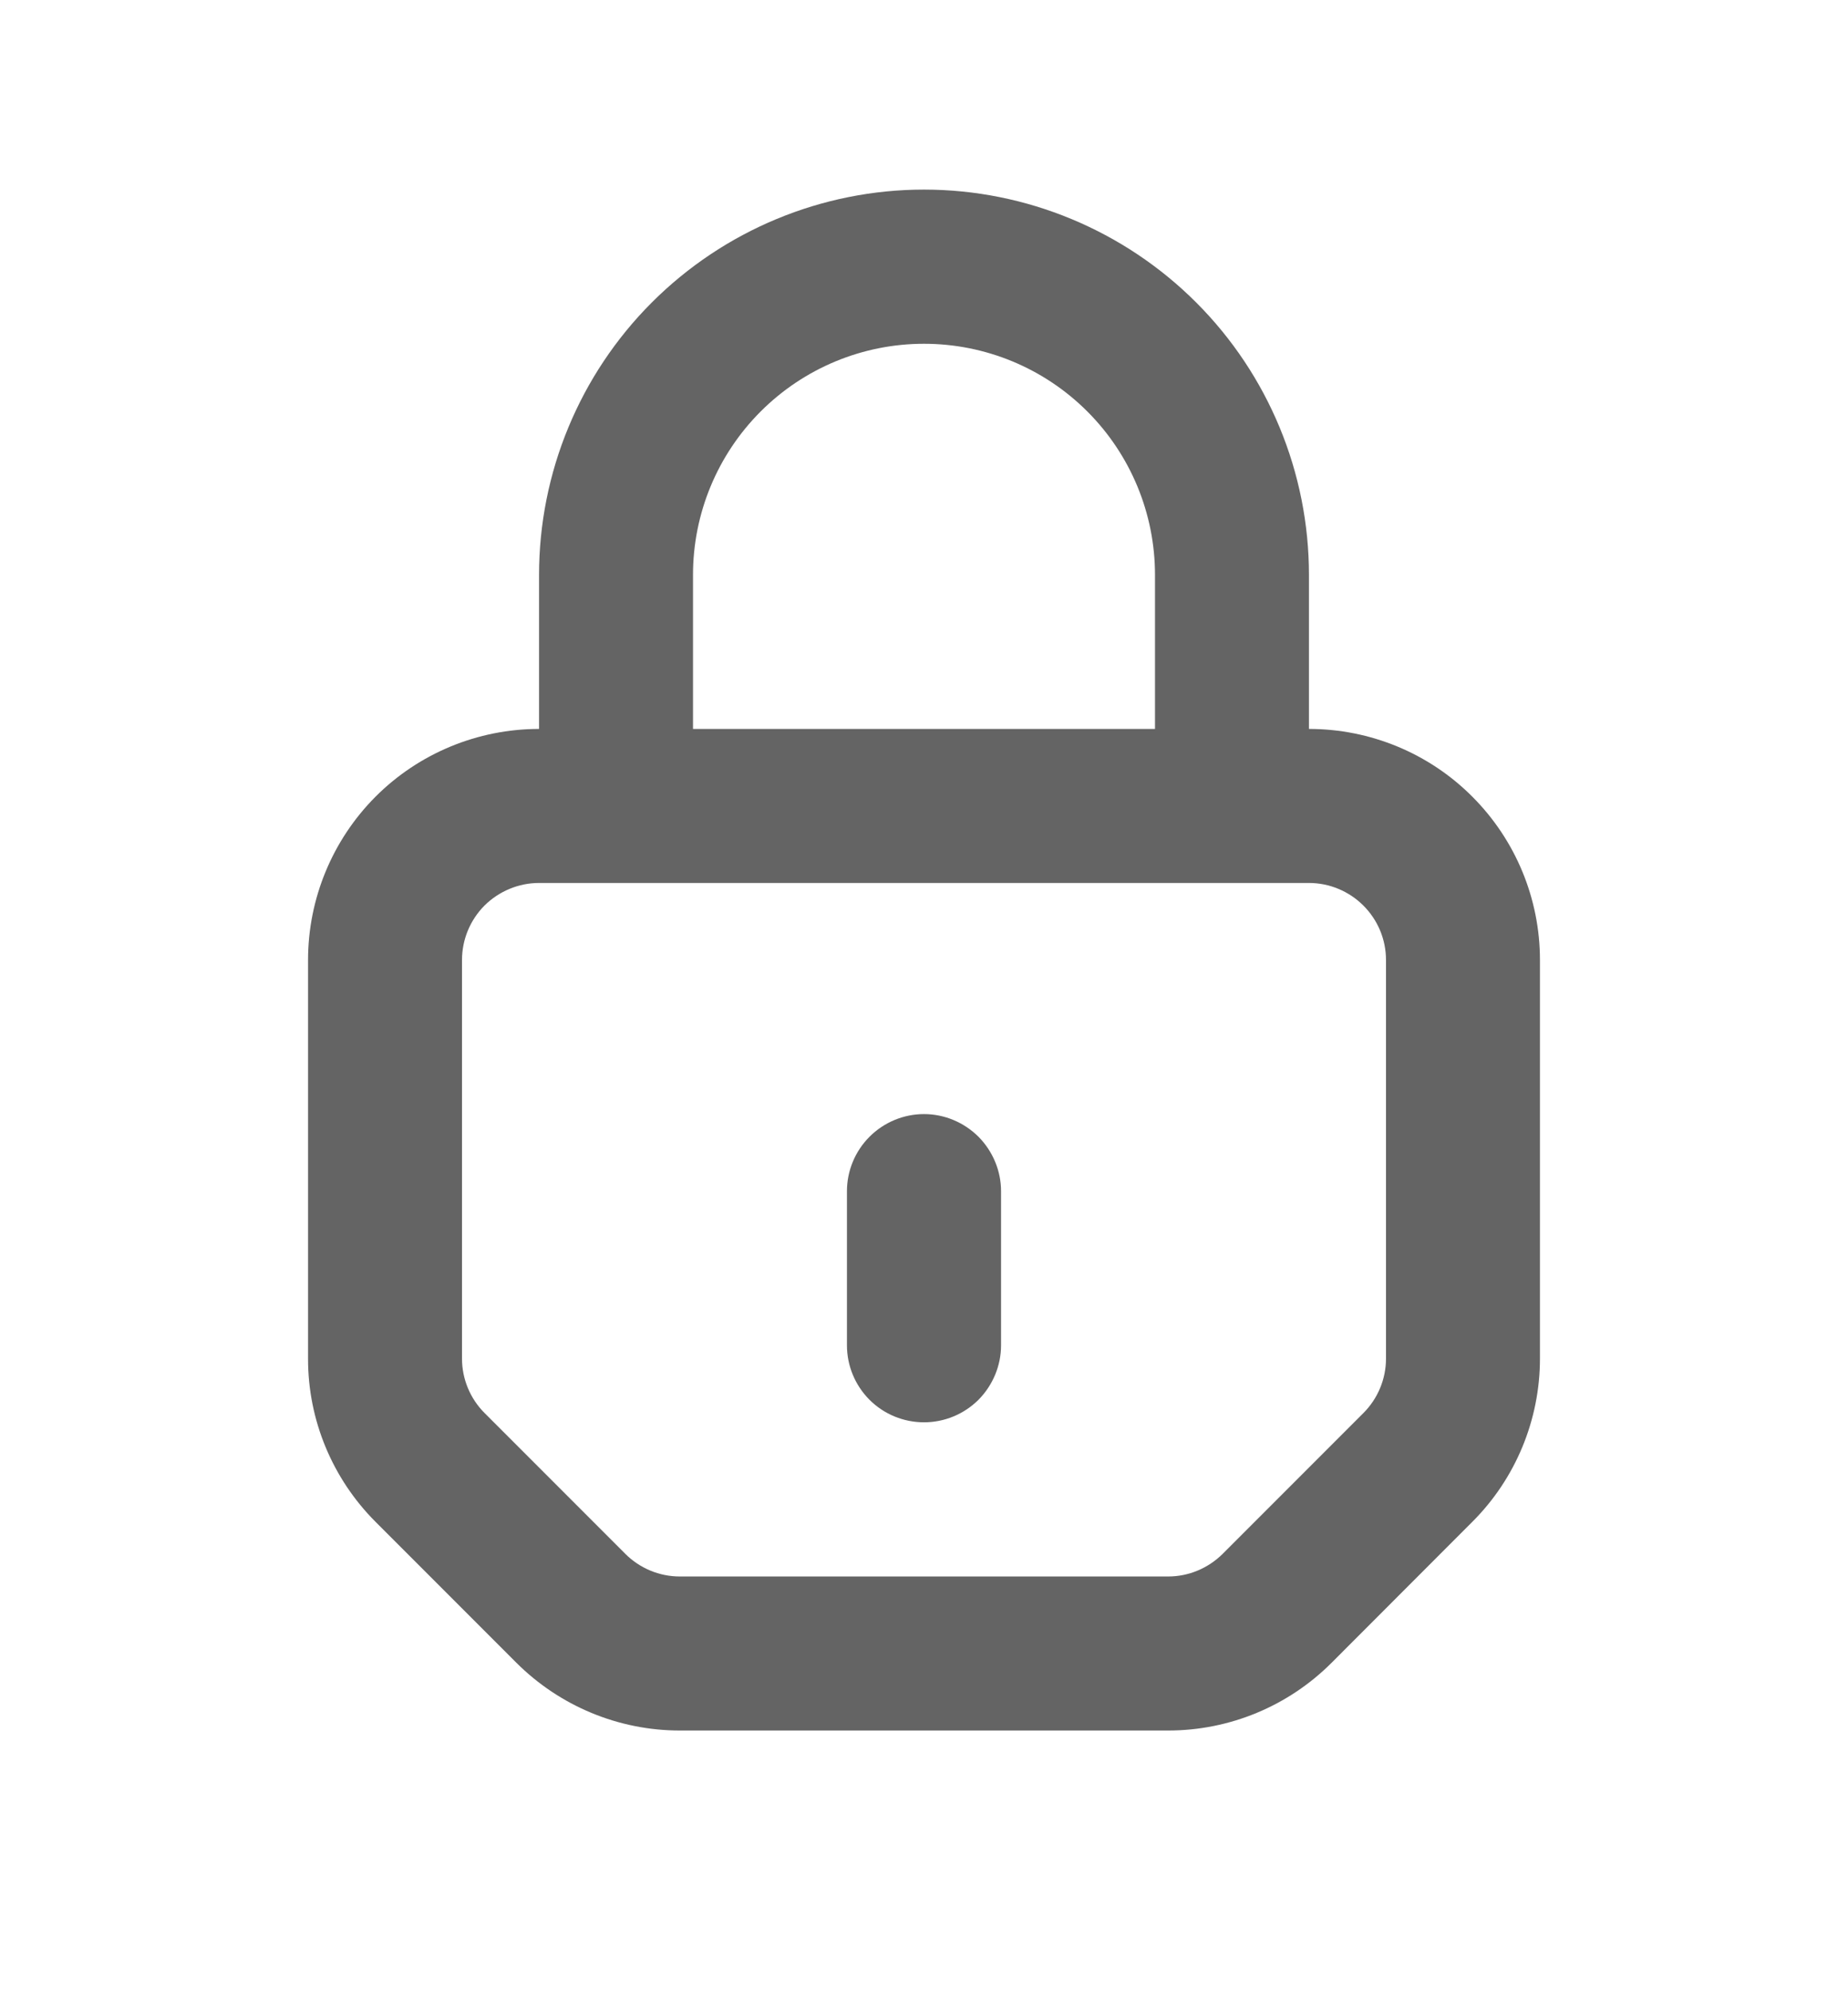 <svg width="13" height="14" viewBox="0 0 13 14" fill="none" xmlns="http://www.w3.org/2000/svg">
<path fill-rule="evenodd" clip-rule="evenodd" d="M3.792 4.042C3.792 3.324 4.077 2.635 4.585 2.127C5.093 1.619 5.782 1.333 6.5 1.333C7.218 1.333 7.907 1.619 8.415 2.127C8.923 2.635 9.208 3.324 9.208 4.042V5.125C9.639 5.125 10.053 5.296 10.357 5.601C10.662 5.906 10.833 6.319 10.833 6.75V9.552C10.833 9.982 10.662 10.396 10.357 10.7L9.367 11.691C9.062 11.996 8.649 12.167 8.218 12.167H4.782C4.351 12.167 3.938 11.995 3.633 11.691L2.642 10.7C2.338 10.396 2.166 9.983 2.167 9.552V6.75C2.167 6.319 2.338 5.906 2.642 5.601C2.947 5.296 3.361 5.125 3.792 5.125V4.042ZM3.792 6.208C3.648 6.208 3.51 6.266 3.408 6.367C3.307 6.469 3.25 6.606 3.25 6.75V9.552C3.25 9.695 3.307 9.833 3.409 9.935L4.399 10.925C4.5 11.026 4.638 11.084 4.782 11.084H8.218C8.362 11.084 8.499 11.026 8.601 10.925L9.591 9.935C9.693 9.833 9.75 9.695 9.75 9.552V6.75C9.75 6.606 9.693 6.469 9.591 6.367C9.49 6.266 9.352 6.208 9.208 6.208H3.792ZM8.125 5.125H4.875V4.042C4.875 3.611 5.046 3.198 5.351 2.893C5.656 2.588 6.069 2.417 6.5 2.417C6.931 2.417 7.344 2.588 7.649 2.893C7.954 3.198 8.125 3.611 8.125 4.042V5.125ZM6.5 7.833C6.644 7.833 6.781 7.891 6.883 7.992C6.984 8.094 7.042 8.232 7.042 8.375V9.459C7.042 9.602 6.984 9.74 6.883 9.842C6.781 9.943 6.644 10 6.5 10C6.356 10 6.218 9.943 6.117 9.842C6.015 9.74 5.958 9.602 5.958 9.459V8.375C5.958 8.232 6.015 8.094 6.117 7.992C6.218 7.891 6.356 7.833 6.5 7.833Z" fill="#646464"/>
</svg>

